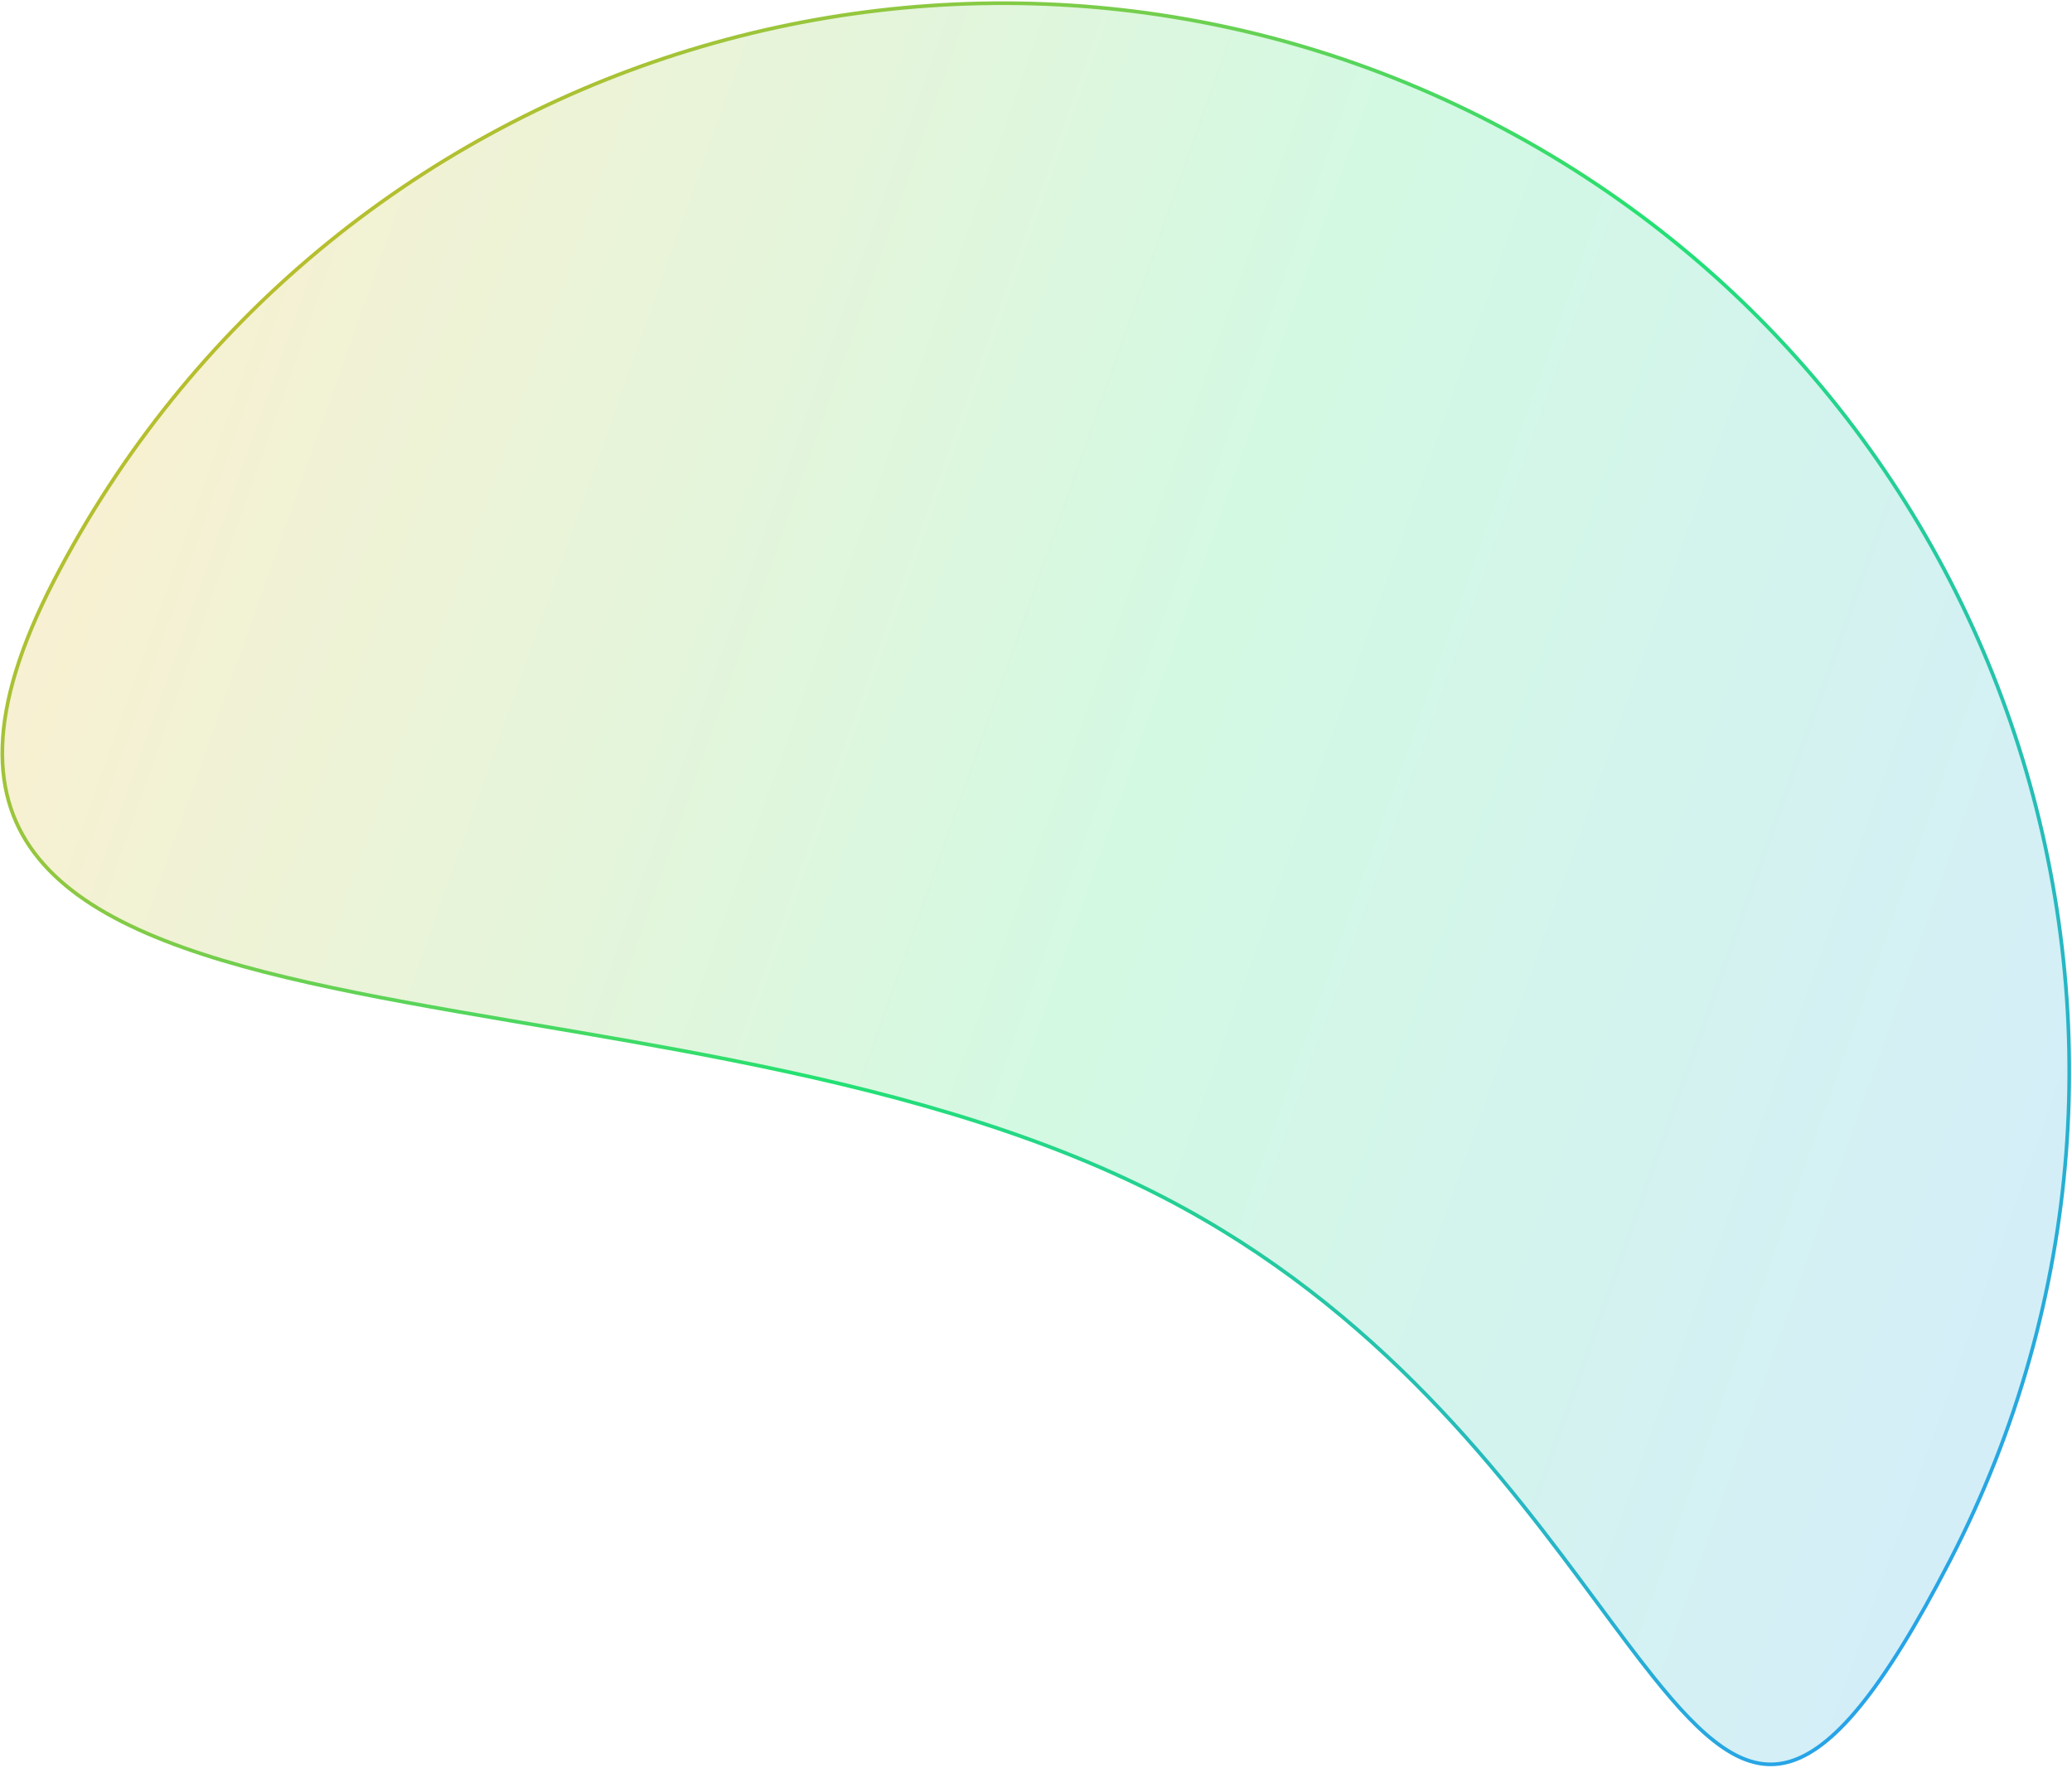 <svg width="566" height="483" viewBox="0 0 566 483" fill="none" xmlns="http://www.w3.org/2000/svg">
<path d="M532.692 426.194C523.448 444.092 515.399 457.1 508.114 466.028C500.824 474.963 494.343 479.759 488.251 481.329C482.189 482.891 476.413 481.284 470.456 477.174C464.485 473.054 458.378 466.449 451.697 458.104C447.01 452.25 442.051 445.552 436.673 438.287C411.42 404.175 376.907 357.556 317.742 327C281.858 308.467 240.313 297.599 199.37 289.478C181.212 285.876 163.165 282.814 145.779 279.863C143.562 279.487 141.357 279.113 139.163 278.739C119.757 275.436 101.283 272.207 84.508 268.438C67.733 264.669 52.676 260.363 40.103 254.913C27.527 249.462 17.467 242.88 10.653 234.575C-2.926 218.026 -3.77 194.424 14.694 158.672C88.568 15.631 264.413 -40.44 407.454 33.434C550.495 107.308 606.566 283.153 532.692 426.194Z" fill="url(#paint0_linear_2076_295)" fill-opacity="0.2" stroke="url(#paint1_linear_2076_295)"/>
<defs>
<linearGradient id="paint0_linear_2076_295" x1="-20.001" y1="224.762" x2="572.295" y2="434.624" gradientUnits="userSpaceOnUse">
<stop stop-color="#E3B419"/>
<stop offset="0.505" stop-color="#23E173"/>
<stop offset="1" stop-color="#27A1ED"/>
</linearGradient>
<linearGradient id="paint1_linear_2076_295" x1="144.043" y1="-103.167" x2="625.82" y2="363.92" gradientUnits="userSpaceOnUse">
<stop stop-color="#E3B419"/>
<stop offset="0.5" stop-color="#23E173"/>
<stop offset="1" stop-color="#27A1ED"/>
</linearGradient>
</defs>
</svg>
